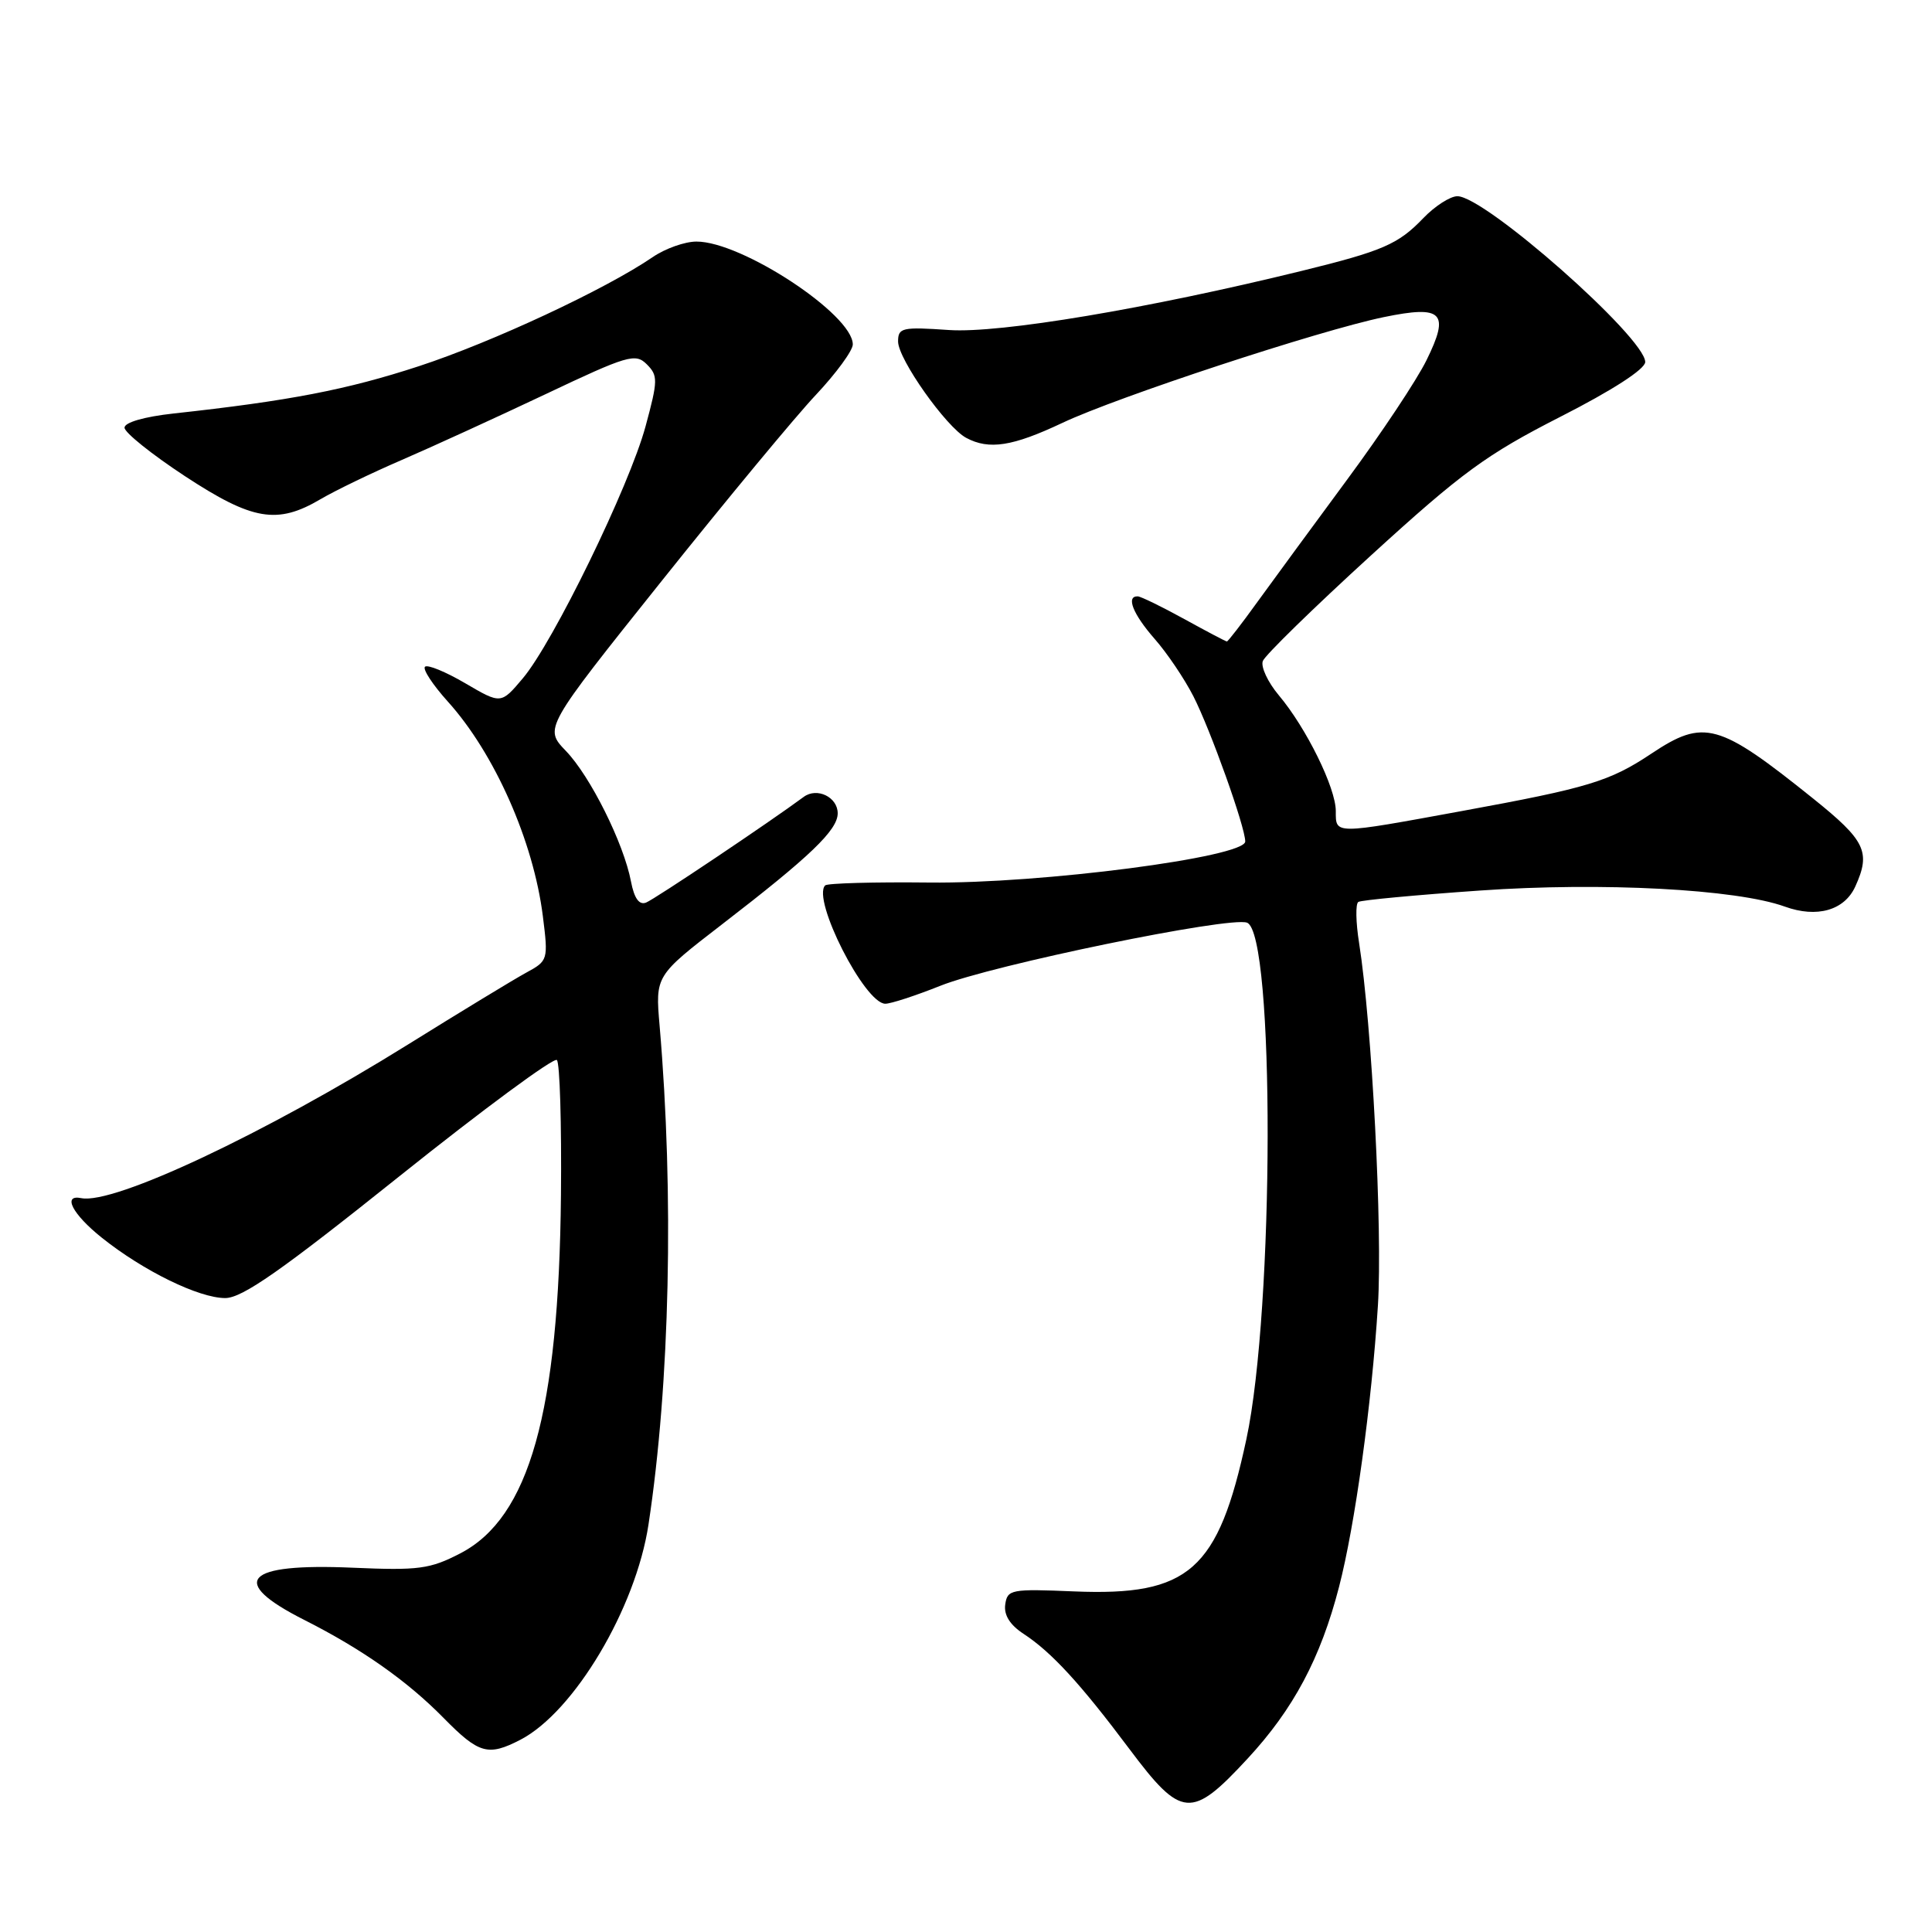 <?xml version="1.0" encoding="UTF-8" standalone="no"?>
<!DOCTYPE svg PUBLIC "-//W3C//DTD SVG 1.1//EN" "http://www.w3.org/Graphics/SVG/1.1/DTD/svg11.dtd" >
<svg xmlns="http://www.w3.org/2000/svg" xmlns:xlink="http://www.w3.org/1999/xlink" version="1.1" viewBox="0 0 256 256">
 <g >
 <path fill="currentColor"
d=" M 165.30 233.04 C 171.39 226.47 174.99 219.71 177.43 210.27 C 179.54 202.13 181.75 186.12 182.58 173.00 C 183.21 163.02 181.79 135.78 180.09 124.97 C 179.65 122.21 179.60 119.74 179.99 119.51 C 180.37 119.27 187.63 118.59 196.12 118.00 C 212.24 116.87 230.08 117.81 236.50 120.13 C 240.75 121.67 244.39 120.63 245.83 117.48 C 247.92 112.89 247.20 111.39 240.25 105.81 C 227.72 95.75 225.79 95.21 218.80 99.87 C 213.29 103.54 210.45 104.40 193.68 107.47 C 176.65 110.59 177.00 110.59 177.00 107.47 C 177.00 104.40 173.09 96.45 169.45 92.13 C 167.99 90.39 167.04 88.35 167.33 87.59 C 167.62 86.82 174.08 80.52 181.68 73.58 C 193.72 62.59 196.95 60.23 206.75 55.23 C 213.65 51.72 217.99 48.91 218.00 47.97 C 218.00 44.74 196.78 26.00 193.11 26.00 C 192.16 26.00 190.11 27.32 188.57 28.93 C 185.27 32.37 183.21 33.26 172.50 35.89 C 152.15 40.89 132.48 44.19 125.75 43.73 C 119.53 43.30 119.00 43.42 119.00 45.25 C 119.00 47.58 125.38 56.60 128.03 58.02 C 131.06 59.64 134.17 59.15 140.76 56.04 C 148.05 52.59 174.83 43.78 183.36 42.02 C 191.16 40.41 192.14 41.40 189.02 47.73 C 187.73 50.36 183.01 57.45 178.54 63.50 C 174.08 69.55 168.71 76.86 166.62 79.75 C 164.54 82.64 162.71 85.00 162.57 85.00 C 162.43 85.00 159.89 83.66 156.91 82.02 C 153.93 80.38 151.16 79.03 150.75 79.02 C 149.17 78.98 150.12 81.37 152.99 84.65 C 154.64 86.52 156.95 89.95 158.13 92.26 C 160.41 96.73 165.00 109.58 165.00 111.50 C 165.00 113.58 137.90 117.11 123.14 116.94 C 115.85 116.86 109.64 117.03 109.34 117.32 C 107.54 119.13 114.58 133.00 117.31 133.00 C 118.05 133.00 121.32 131.93 124.58 130.63 C 131.48 127.86 162.96 121.39 165.24 122.26 C 168.93 123.68 168.86 173.43 165.15 190.71 C 161.42 208.09 157.57 211.50 142.33 210.87 C 133.98 210.52 133.48 210.61 133.20 212.60 C 133.00 214.00 133.82 215.31 135.64 216.50 C 139.33 218.92 143.15 223.07 149.65 231.75 C 156.56 240.97 157.86 241.08 165.30 233.04 Z  M 68.95 230.53 C 76.07 226.84 84.25 213.11 85.93 202.00 C 88.77 183.29 89.32 158.27 87.40 135.90 C 86.83 129.30 86.83 129.30 95.66 122.49 C 107.36 113.48 111.00 109.99 111.00 107.77 C 111.00 105.62 108.26 104.29 106.50 105.59 C 101.99 108.93 86.72 119.17 85.60 119.60 C 84.69 119.95 84.04 119.04 83.61 116.81 C 82.65 111.74 78.21 102.84 74.98 99.50 C 72.09 96.49 72.09 96.49 87.66 77.00 C 96.23 66.27 105.43 55.16 108.12 52.31 C 110.80 49.46 113.00 46.45 113.00 45.64 C 113.00 41.68 98.28 31.99 92.28 32.01 C 90.75 32.01 88.15 32.93 86.50 34.06 C 80.23 38.34 65.25 45.33 55.51 48.52 C 45.98 51.64 38.32 53.12 23.00 54.79 C 19.11 55.22 16.50 55.97 16.50 56.67 C 16.50 57.31 20.10 60.20 24.50 63.09 C 33.46 68.97 36.74 69.53 42.48 66.14 C 44.40 65.01 49.24 62.67 53.23 60.95 C 57.23 59.22 65.80 55.30 72.29 52.23 C 83.17 47.07 84.20 46.77 85.70 48.27 C 87.20 49.77 87.19 50.40 85.54 56.49 C 83.40 64.40 73.29 85.15 69.26 89.90 C 66.38 93.31 66.38 93.31 61.64 90.53 C 59.04 89.01 56.64 88.02 56.31 88.35 C 55.99 88.68 57.34 90.74 59.32 92.94 C 65.52 99.80 70.68 111.44 71.93 121.39 C 72.66 127.20 72.62 127.31 69.71 128.89 C 68.08 129.78 61.07 134.04 54.13 138.36 C 35.05 150.24 15.09 159.63 10.77 158.76 C 8.22 158.24 9.60 160.90 13.50 164.01 C 19.01 168.41 26.36 172.00 29.84 172.00 C 32.10 172.00 37.27 168.38 52.91 155.87 C 64.00 147.00 73.40 140.07 73.79 140.46 C 74.18 140.85 74.42 148.89 74.33 158.33 C 74.05 187.19 70.14 201.09 60.99 205.83 C 56.97 207.91 55.48 208.11 46.73 207.73 C 32.40 207.10 30.16 209.52 40.32 214.65 C 47.96 218.51 53.96 222.73 58.78 227.64 C 63.46 232.40 64.67 232.74 68.95 230.53 Z "/>
</g>
</svg>